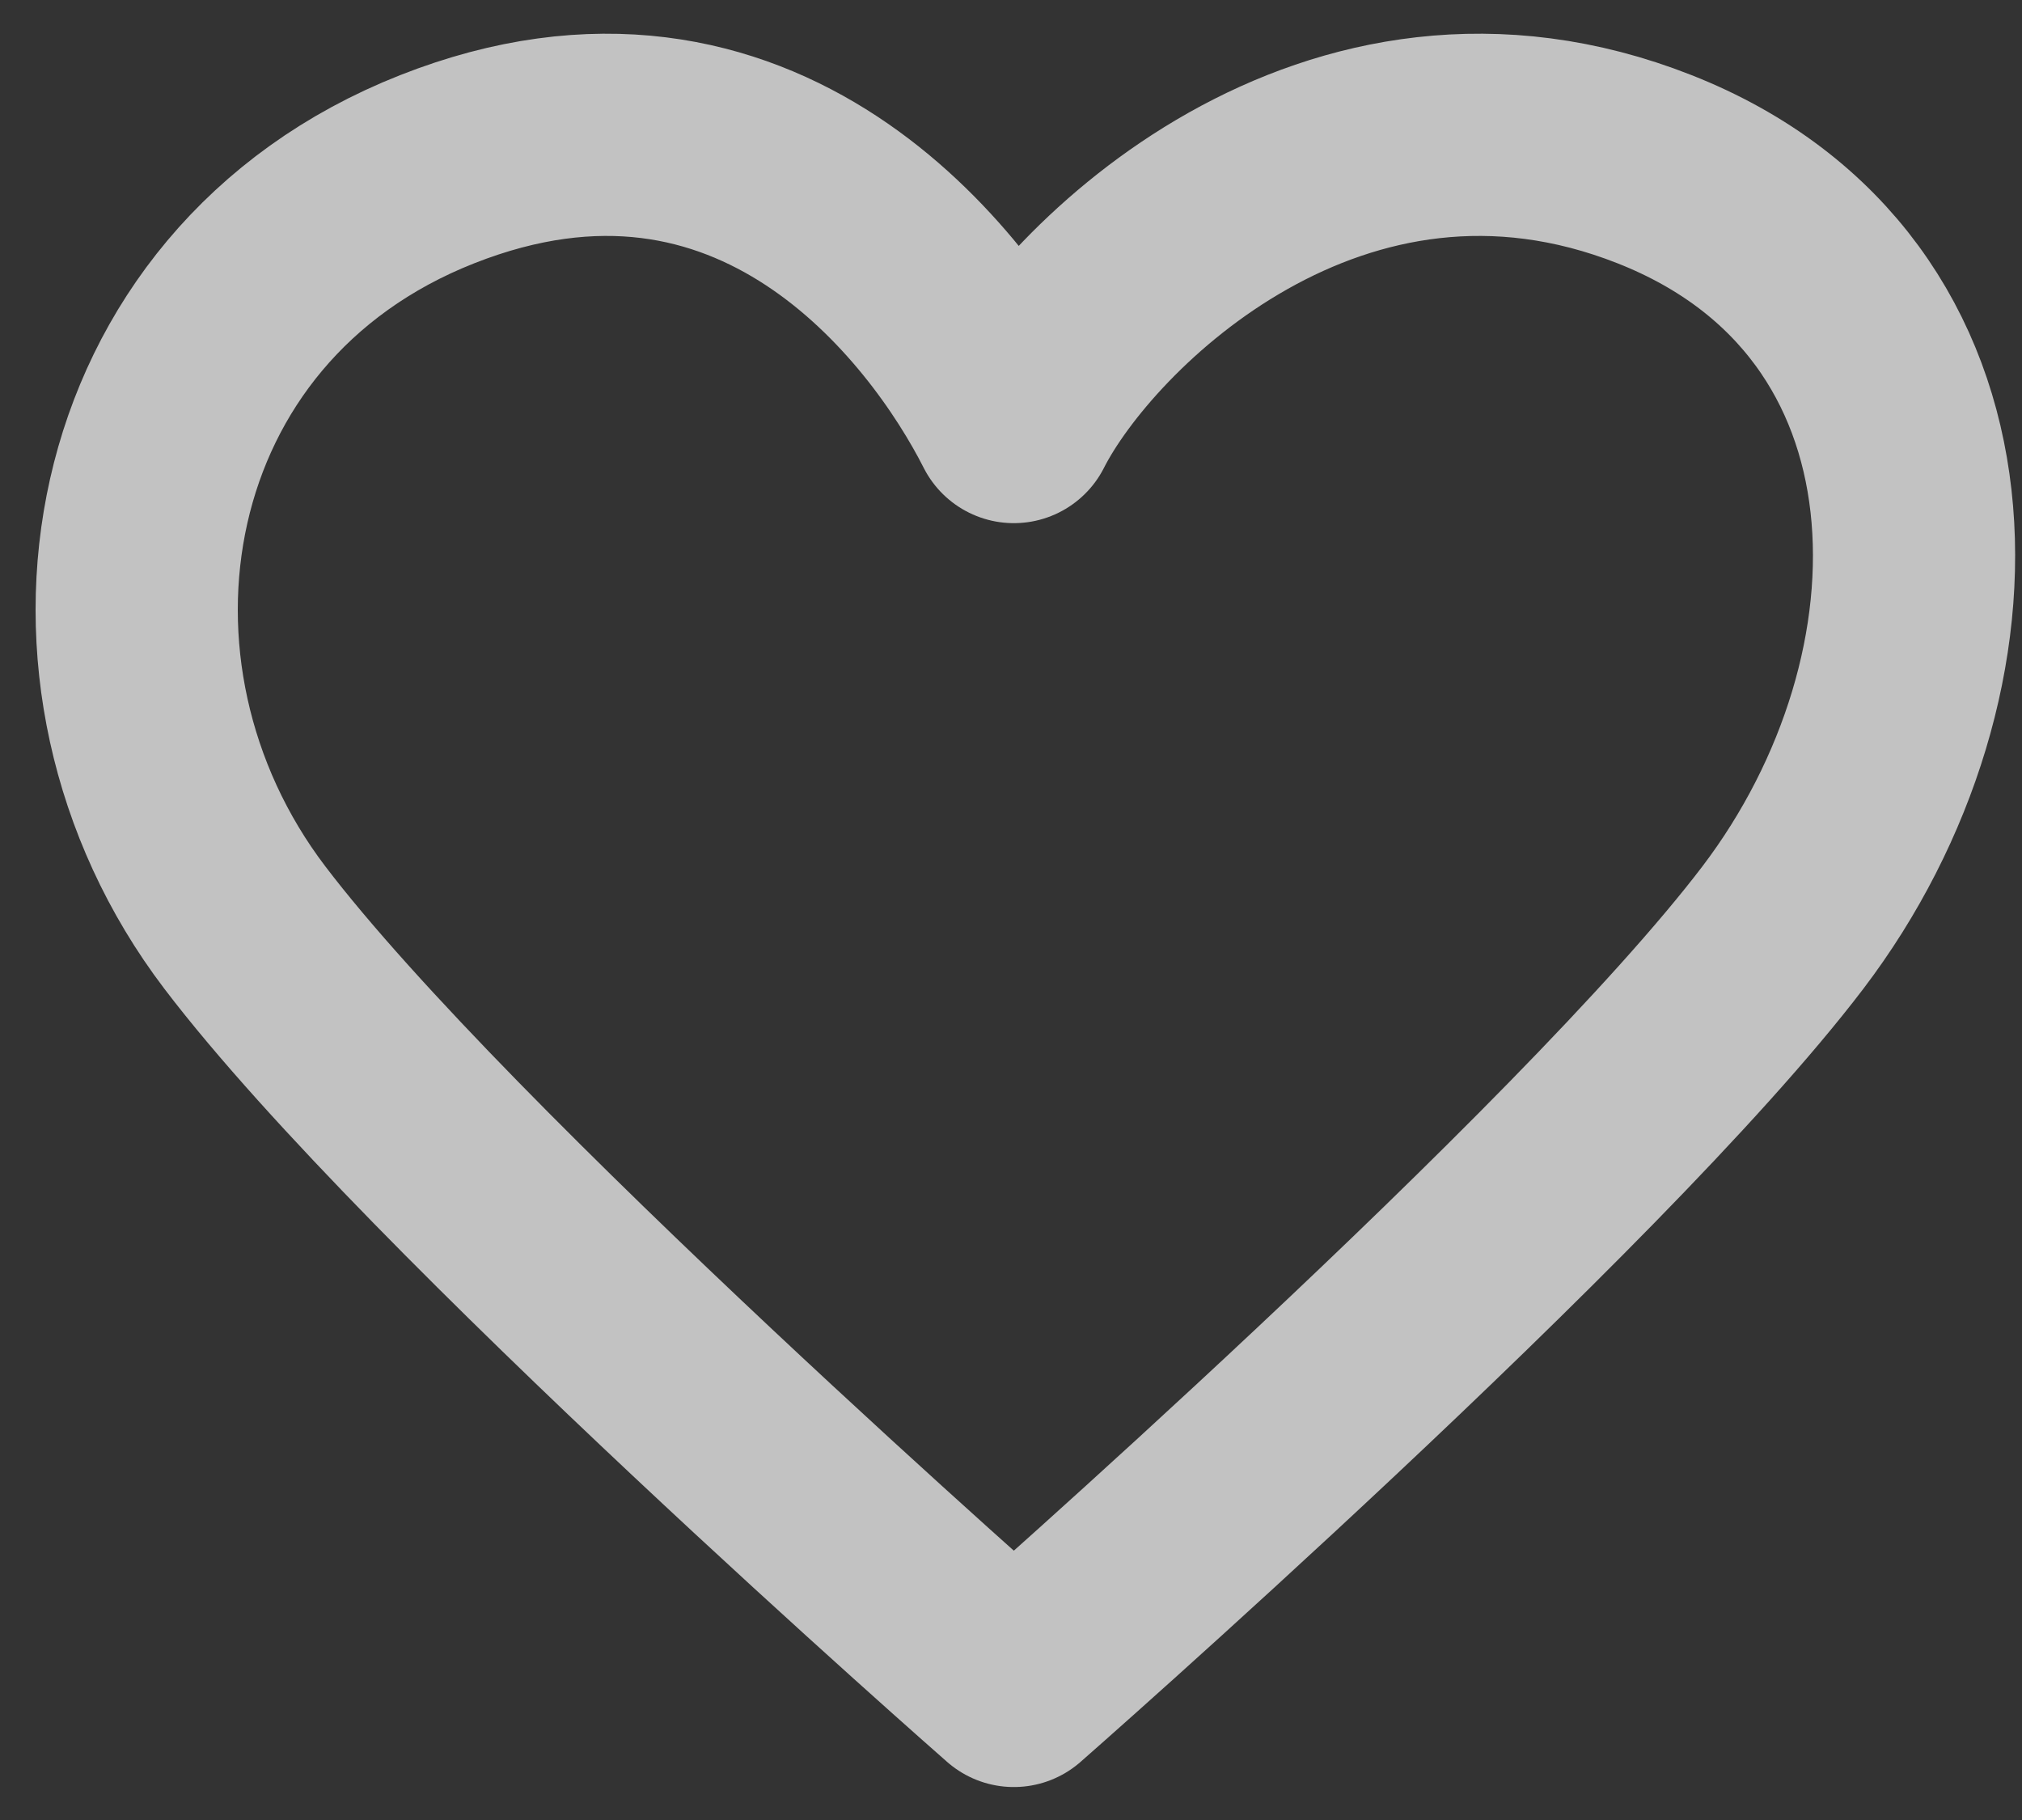 <svg width="30" height="27" viewBox="0 0 30 27" fill="none" xmlns="http://www.w3.org/2000/svg">
<rect x="0" y="0" width="30" height="27" fill="#333333" stroke="none"/>
<path d="M3.633 13.761C0.78 10.011 1.731 4.386 6.485 2.511C11.239 0.636 14.092 4.386 15.042 6.261C15.993 4.386 19.796 0.636 24.55 2.511C29.304 4.386 29.304 10.011 26.452 13.761C23.599 17.511 15.042 25.011 15.042 25.011C15.042 25.011 6.485 17.511 3.633 13.761Z" stroke="white" stroke-opacity="0.7" stroke-width="3" stroke-linecap="round" stroke-linejoin="round"/>
</svg>
